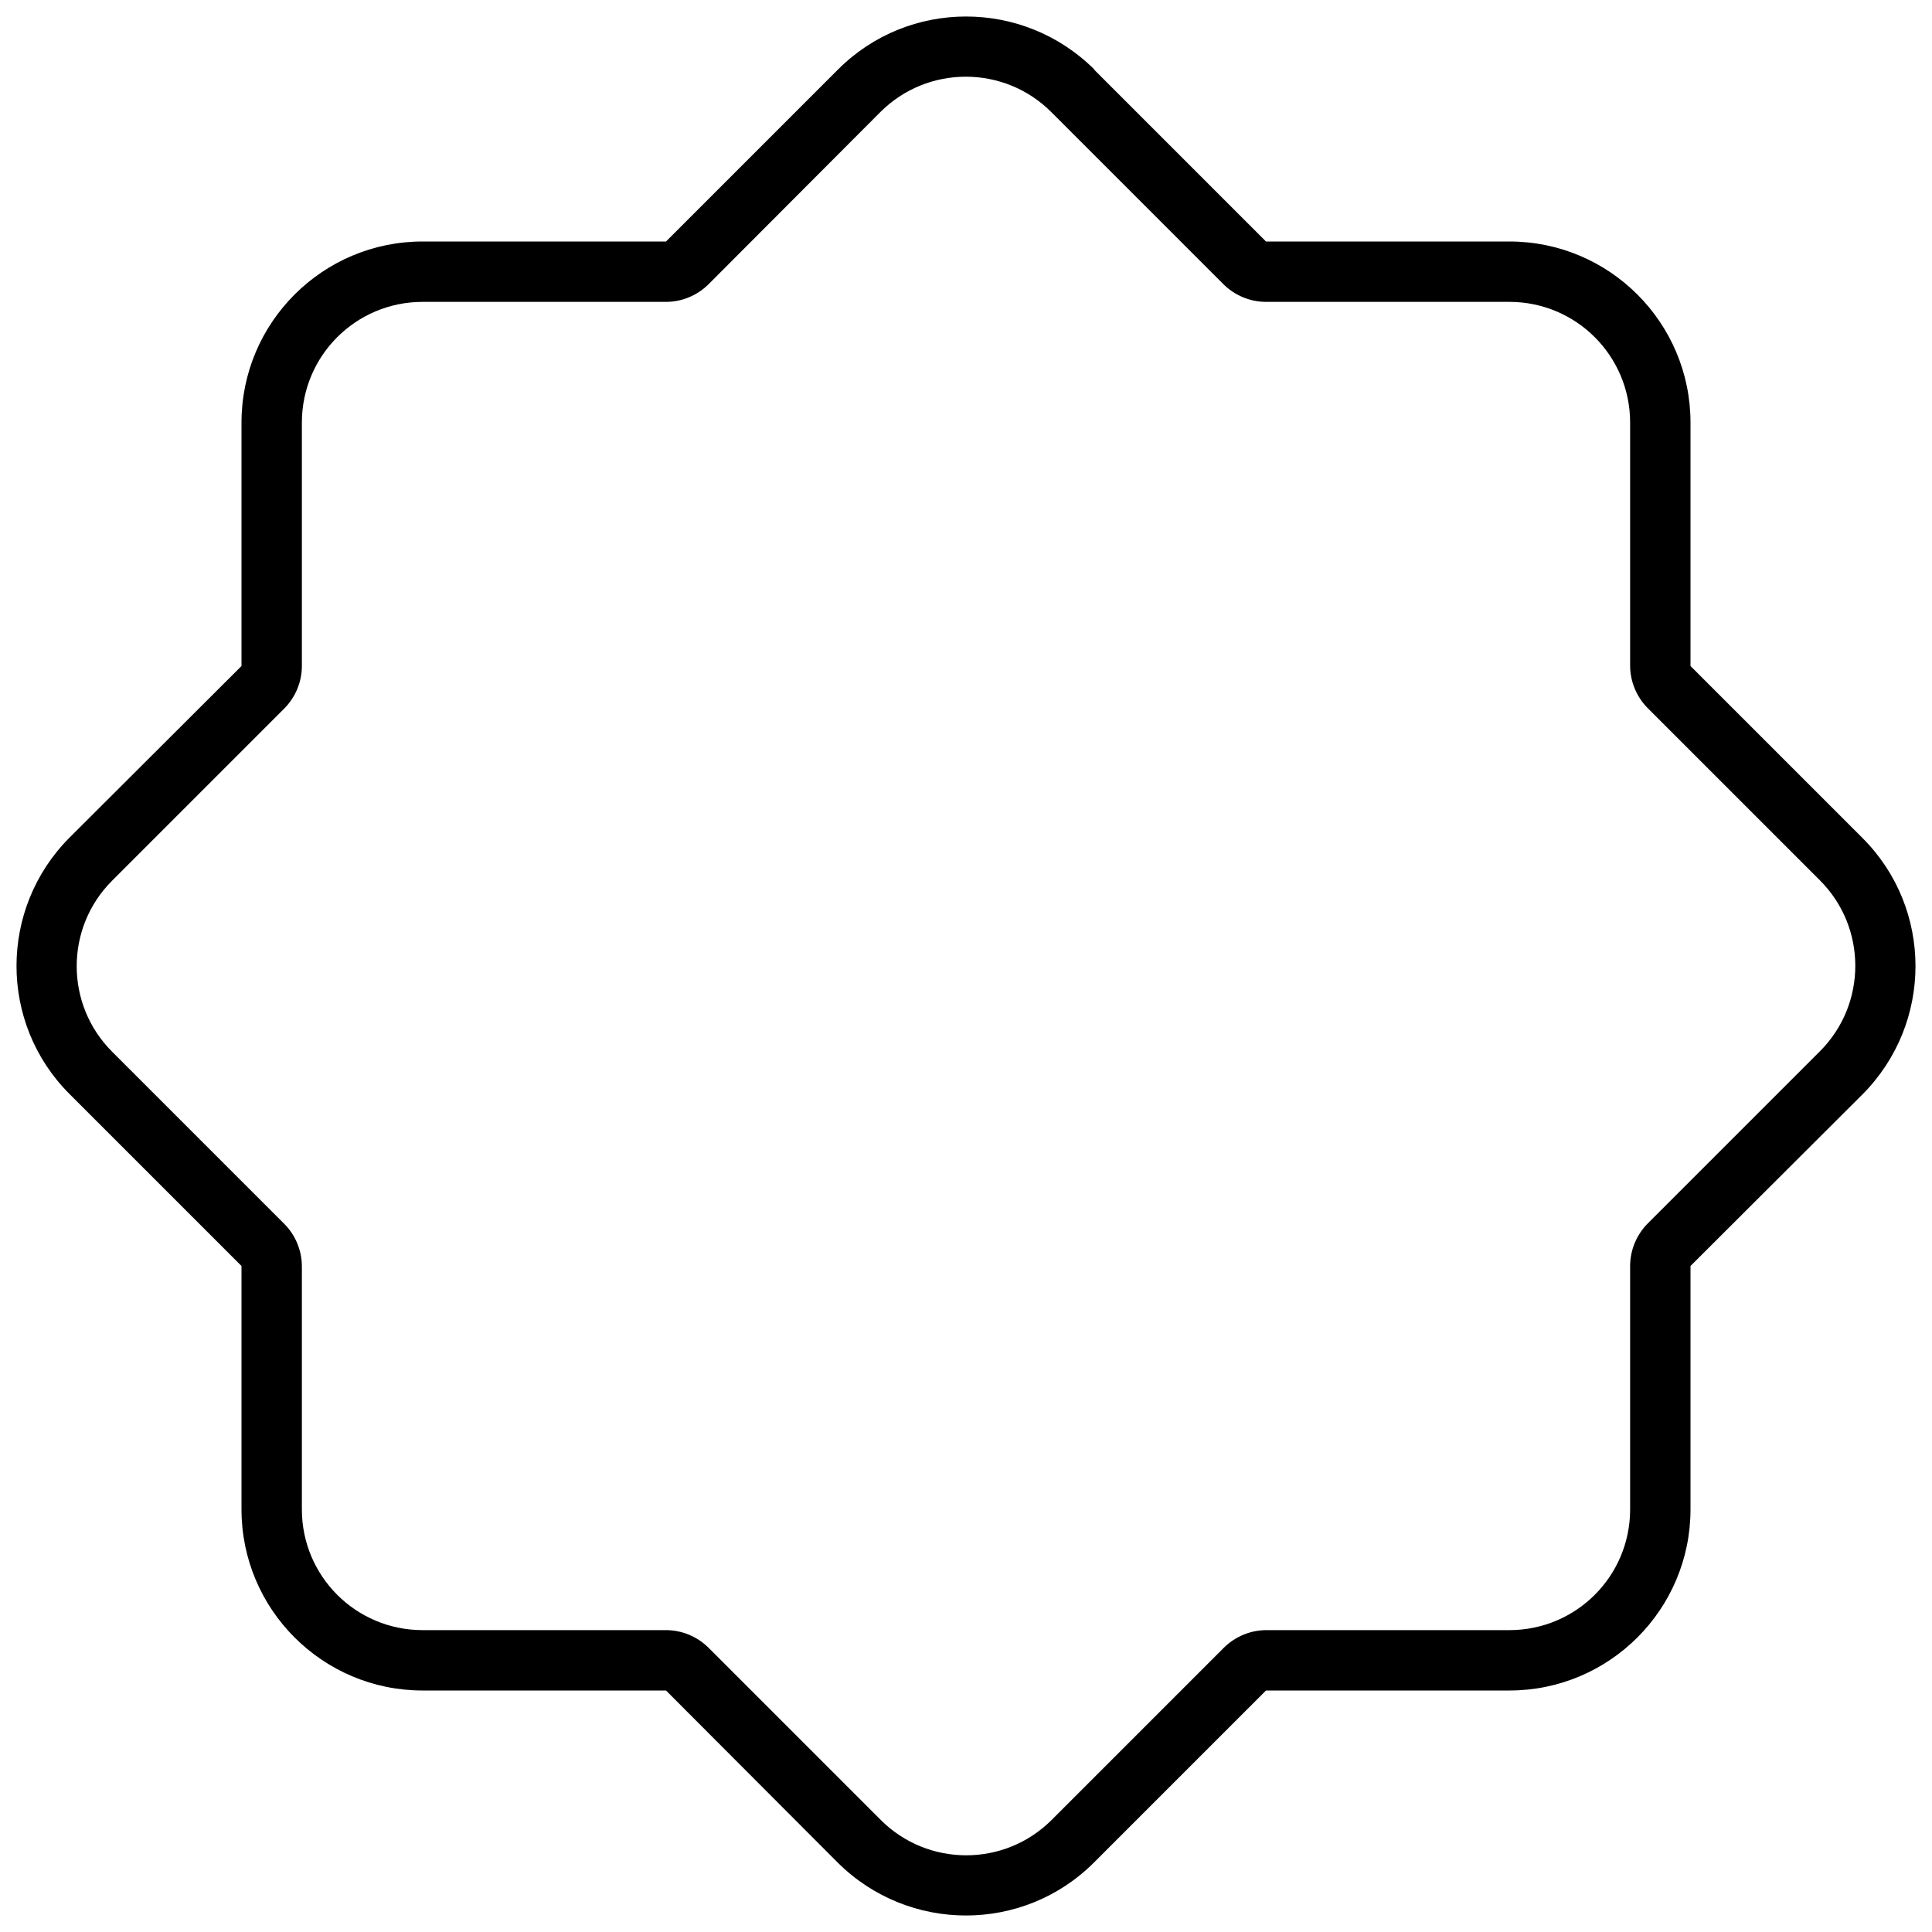 <svg xmlns="http://www.w3.org/2000/svg" viewBox="0 0 512 512"><!--! Font Awesome Pro 6.4.0 by @fontawesome - https://fontawesome.com License - https://fontawesome.com/license (Commercial License) Copyright 2023 Fonticons, Inc. --><path d="M187.8 75.3c-3 3-7.1 4.7-11.3 4.7H112c-17.7 0-32 14.3-32 32v64.5c0 4.2-1.7 8.3-4.7 11.3L29.7 233.4c-12.5 12.5-12.5 32.8 0 45.3l45.6 45.6c3 3 4.7 7.1 4.7 11.3V400c0 17.7 14.3 32 32 32h64.5c4.2 0 8.3 1.7 11.3 4.7l45.6 45.6c12.5 12.5 32.8 12.5 45.3 0l45.6-45.6c3-3 7.1-4.7 11.3-4.7H400c17.7 0 32-14.3 32-32V335.5c0-4.2 1.7-8.3 4.7-11.3l45.6-45.6c12.5-12.5 12.5-32.8 0-45.3l-45.6-45.6c-3-3-4.7-7.1-4.7-11.3V112c0-17.7-14.3-32-32-32H335.5c-4.2 0-8.3-1.7-11.3-4.7L278.6 29.7l11.3-11.3L335.5 64H400c26.5 0 48 21.5 48 48v64.5l45.6 45.6c18.7 18.7 18.7 49.1 0 67.9L448 335.5V400c0 26.5-21.5 48-48 48H335.5l-45.6 45.6c-18.7 18.7-49.1 18.7-67.9 0L176.5 448H112c-26.5 0-48-21.5-48-48V335.5L18.4 289.9c-18.7-18.7-18.7-49.1 0-67.9L64 176.5V112c0-26.5 21.5-48 48-48h64.5l45.6-45.6c18.7-18.7 49.1-18.7 67.9 0L278.6 29.7c-12.5-12.5-32.8-12.5-45.3 0L187.8 75.3z"/></svg>